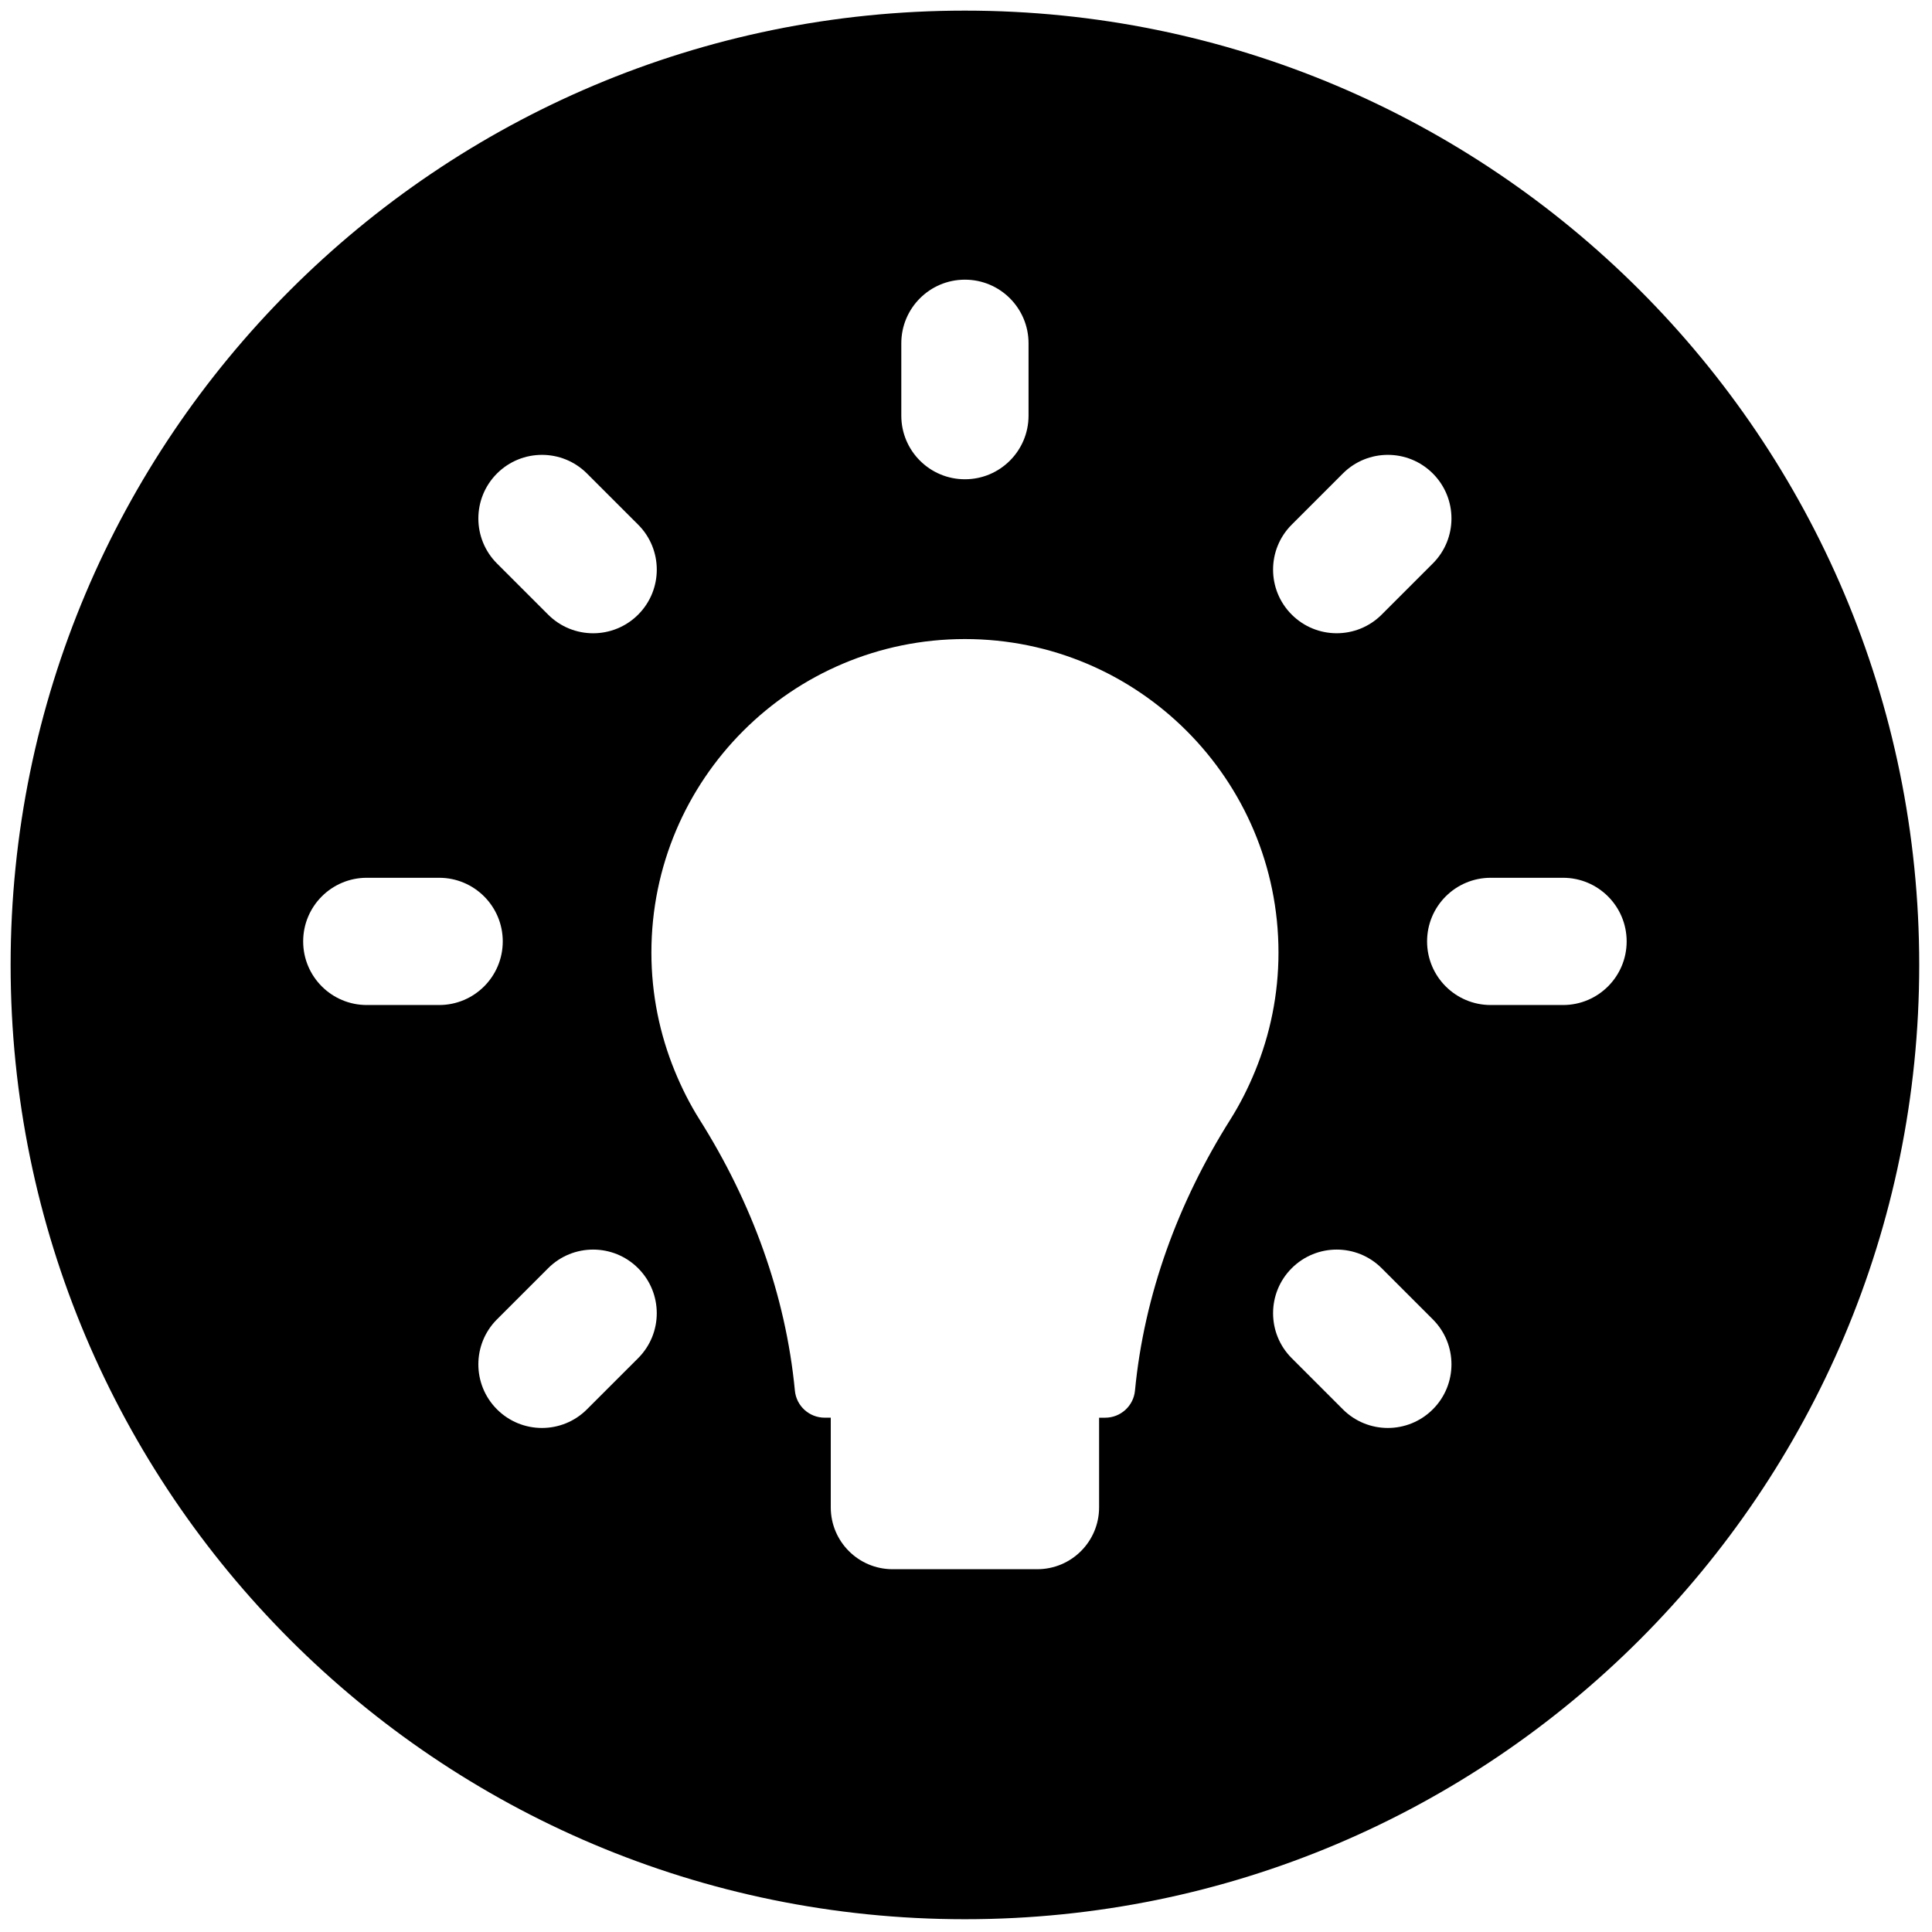 <svg xmlns="http://www.w3.org/2000/svg" xmlns:xlink="http://www.w3.org/1999/xlink" version="1.1" width="256" height="256" viewBox="0 0 256 256" xml:space="preserve">

<defs>
</defs>
<g style="stroke: none; stroke-width: 0; stroke-dasharray: none; stroke-linecap: butt; stroke-linejoin: miter; stroke-miterlimit: 10; fill: none; fill-rule: nonzero; opacity: 1;" transform="translate(1.407 1.407) scale(2.81 2.81)" >
	<path d="M 45 0 C 20.147 0 0 20.147 0 45 c 0 24.853 20.147 45 45 45 s 45 -20.147 45 -45 C 90 20.147 69.853 0 45 0 z M 60.41 24.239 l 2.412 -2.412 c 1.172 -1.172 3.07 -1.172 4.242 0 c 1.172 1.171 1.172 3.071 0 4.242 l -2.412 2.412 c -0.586 0.586 -1.354 0.879 -2.121 0.879 s -1.535 -0.293 -2.121 -0.879 C 59.238 27.31 59.238 25.41 60.41 24.239 z M 42 15.687 c 0 -1.657 1.343 -3 3 -3 c 1.657 0 3 1.343 3 3 v 3.412 c 0 1.657 -1.343 3 -3 3 c -1.657 0 -3 -1.343 -3 -3 V 15.687 z M 22.935 21.827 c 1.171 -1.171 3.07 -1.172 4.243 0 l 2.413 2.412 c 1.172 1.171 1.172 3.071 0 4.243 c -0.586 0.586 -1.354 0.879 -2.122 0.879 c -0.768 0 -1.535 -0.293 -2.121 -0.878 l -2.413 -2.412 C 21.763 24.898 21.763 22.999 22.935 21.827 z M 16.795 46.891 c -1.657 0 -3 -1.343 -3 -3 s 1.343 -3 3 -3 h 3.412 c 1.657 0 3 1.343 3 3 s -1.343 3 -3 3 H 16.795 z M 29.59 63.544 l -2.413 2.412 c -0.585 0.586 -1.354 0.879 -2.121 0.879 c -0.768 0 -1.536 -0.293 -2.122 -0.879 c -1.171 -1.172 -1.171 -3.071 0 -4.242 l 2.413 -2.412 c 1.171 -1.172 3.071 -1.172 4.243 0 C 30.762 60.474 30.762 62.373 29.59 63.544 z M 57.516 52.29 c -2.454 3.891 -4.061 8.244 -4.497 12.785 c -0.069 0.724 -0.679 1.276 -1.406 1.276 h -0.286 v 2.282 v 1.946 c 0 1.611 -1.306 2.916 -2.916 2.916 h -6.821 c -1.611 0 -2.916 -1.306 -2.916 -2.916 v -1.946 V 66.35 h -0.286 c -0.728 0 -1.337 -0.551 -1.406 -1.276 c -0.436 -4.541 -2.042 -8.894 -4.497 -12.785 c -0.455 -0.721 -0.841 -1.489 -1.168 -2.287 c -0.705 -1.723 -1.101 -3.606 -1.101 -5.583 c 0 -8.166 6.62 -14.785 14.785 -14.785 s 14.785 6.62 14.785 14.785 c 0 1.977 -0.396 3.86 -1.101 5.583 C 58.358 50.801 57.971 51.568 57.516 52.29 z M 67.064 65.956 c -0.586 0.586 -1.354 0.879 -2.121 0.879 s -1.535 -0.293 -2.121 -0.879 l -2.412 -2.412 c -1.172 -1.171 -1.172 -3.071 0 -4.242 c 1.172 -1.172 3.07 -1.172 4.242 0 l 2.412 2.412 C 68.236 62.885 68.236 64.785 67.064 65.956 z M 73.204 46.891 h -3.411 c -1.657 0 -3 -1.343 -3 -3 s 1.343 -3 3 -3 h 3.411 c 1.657 0 3 1.343 3 3 S 74.861 46.891 73.204 46.891 z" style="stroke: none; stroke-width: 1; stroke-dasharray: none; stroke-linecap: butt; stroke-linejoin: miter; stroke-miterlimit: 10; fill: rgb(0,0,0); fill-rule: nonzero; opacity: 1;" transform=" matrix(1 0 0 1 0 0) " stroke-linecap="round" />
</g>
</svg>